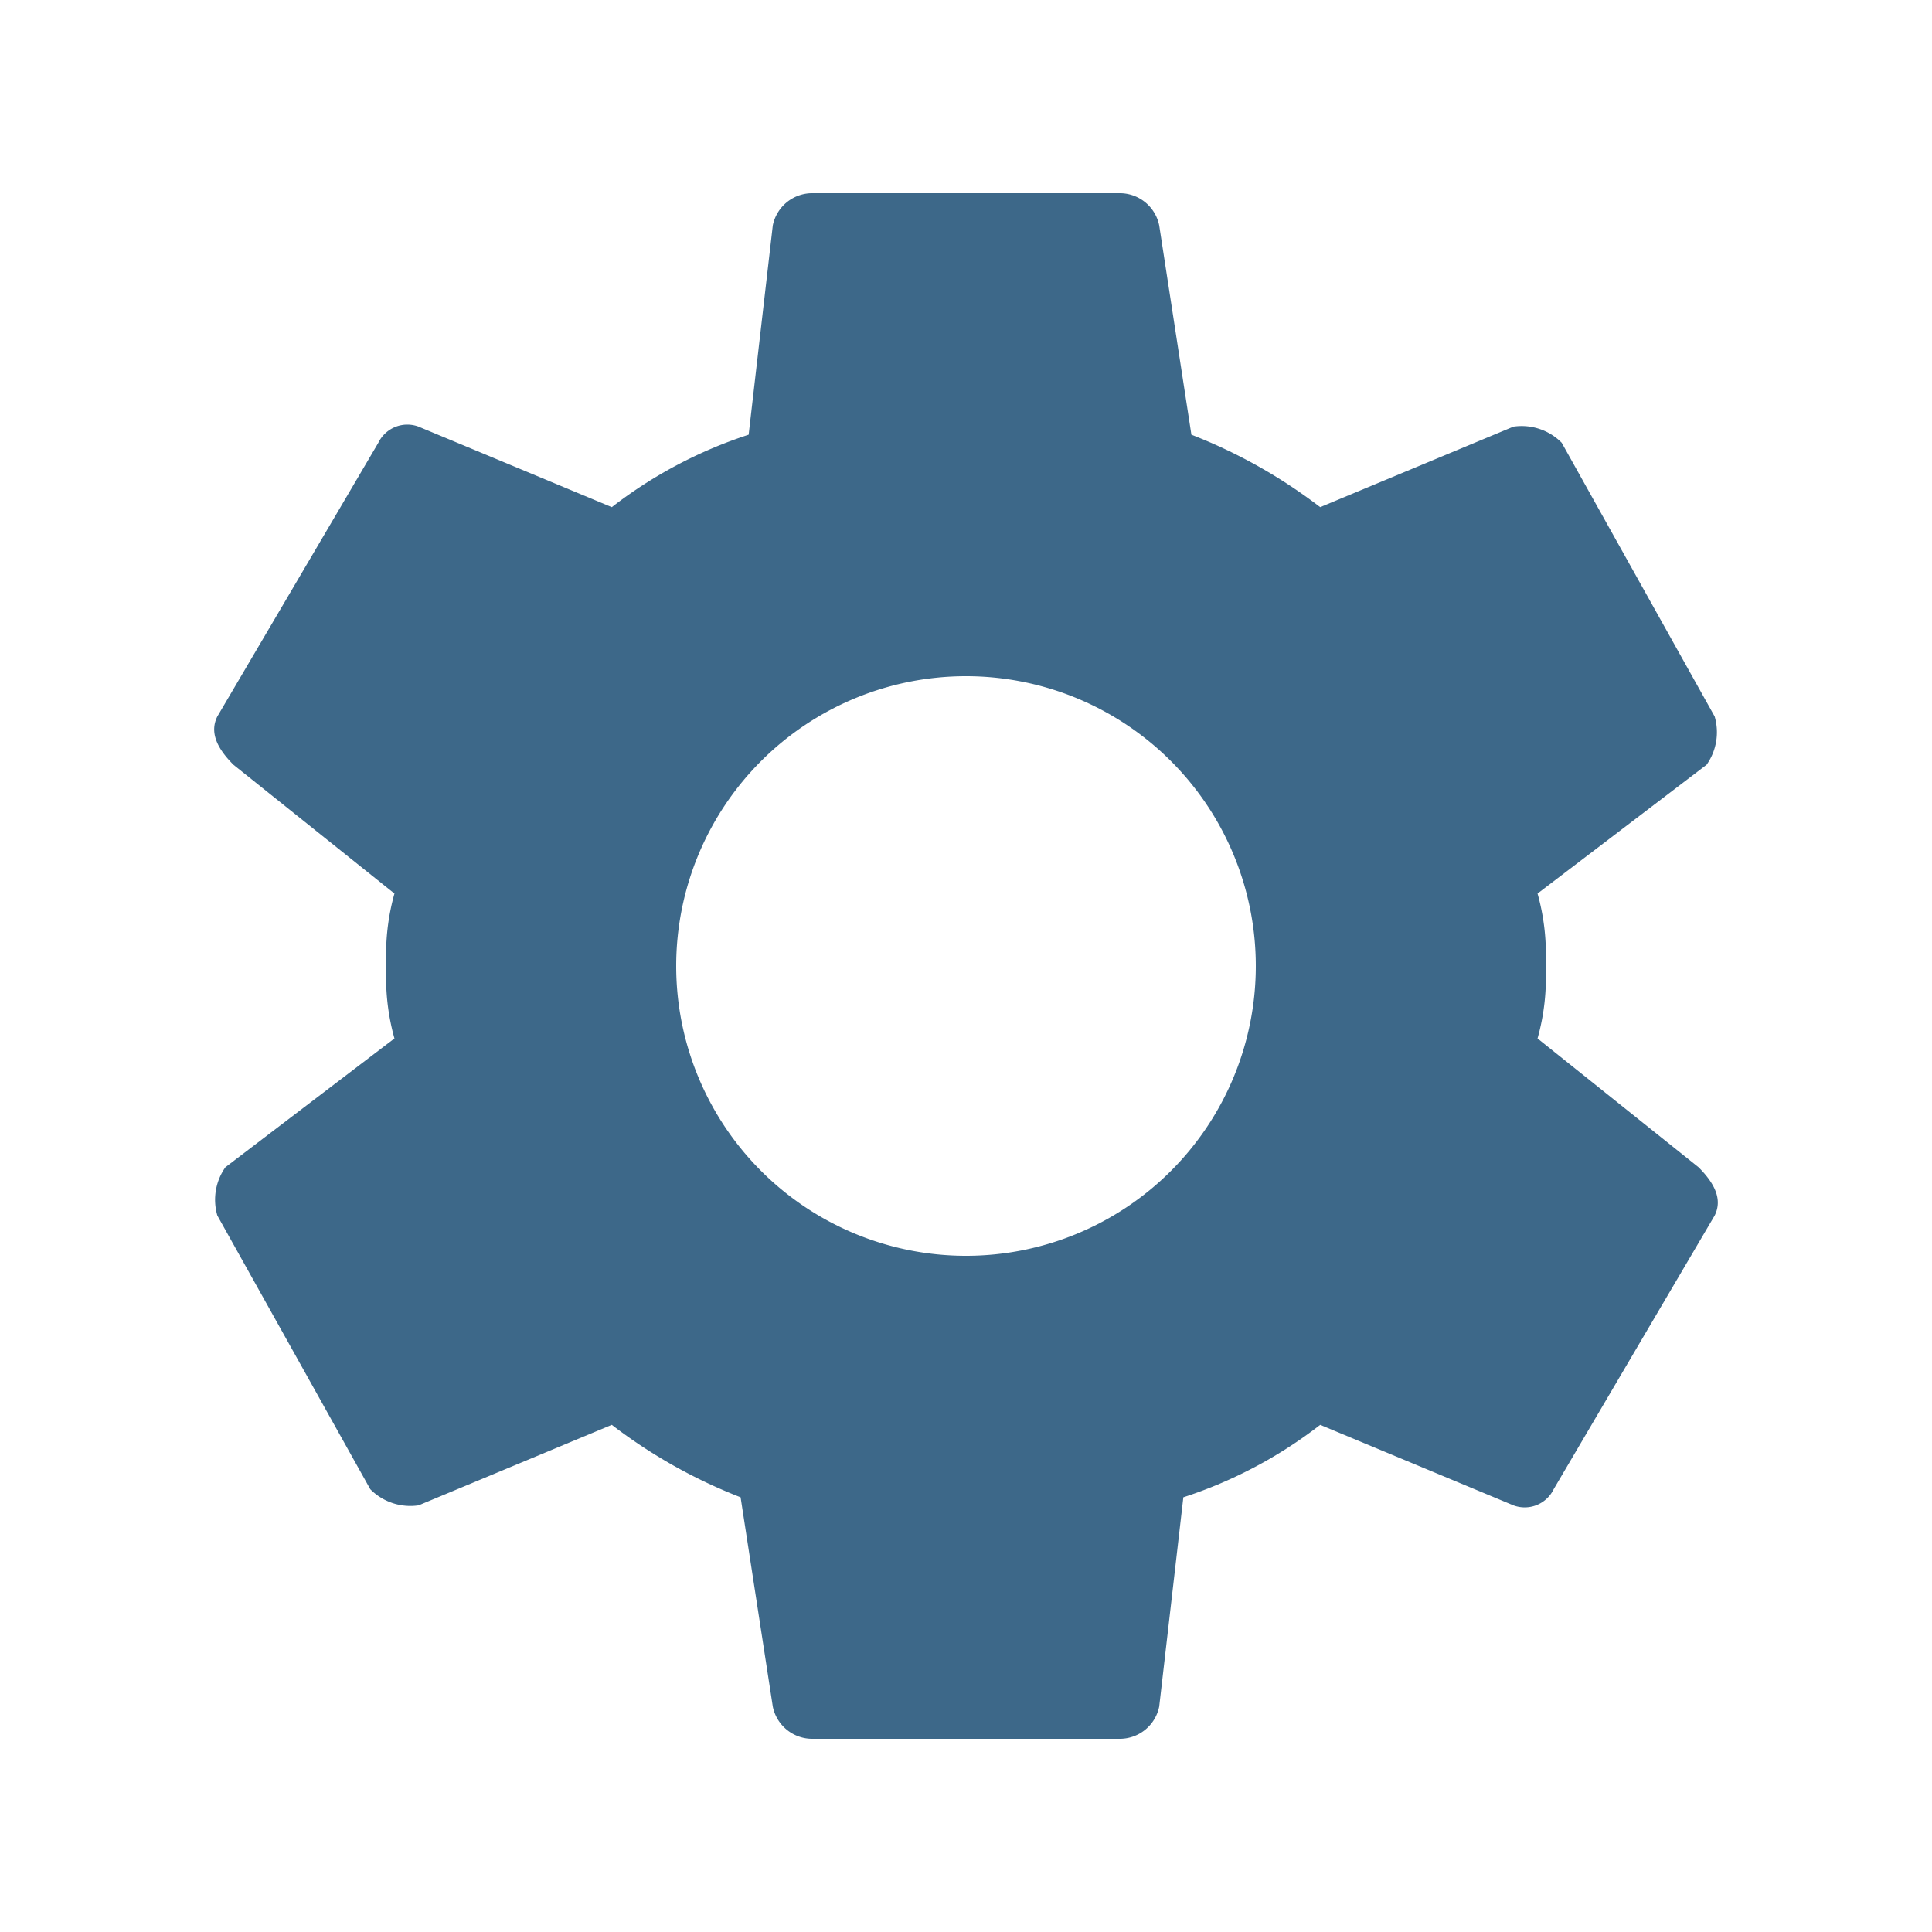 <svg id="vector" xmlns="http://www.w3.org/2000/svg" width="45" height="45" viewBox="0 0 24 24"><path fill="#3d6889" d="M19.1,12.9a2.8,2.8 0,0 0,0.1 -0.9,2.8 2.8,0 0,0 -0.1,-0.9l2.1,-1.6a0.7,0.7 0,0 0,0.1 -0.6L19.4,5.5a0.7,0.7 0,0 0,-0.6 -0.2l-2.4,1a6.5,6.5 0,0 0,-1.6 -0.9l-0.4,-2.6a0.5,0.5 0,0 0,-0.5 -0.4H10.1a0.5,0.5 0,0 0,-0.5 0.4L9.3,5.4a5.6,5.6 0,0 0,-1.7 0.9l-2.4,-1a0.4,0.4 0,0 0,-0.5 0.2l-2,3.4c-0.1,0.2 0,0.4 0.2,0.6l2,1.6a2.8,2.8 0,0 0,-0.1 0.9,2.8 2.8,0 0,0 0.1,0.9L2.8,14.5a0.7,0.7 0,0 0,-0.1 0.6l1.9,3.4a0.7,0.7 0,0 0,0.6 0.2l2.4,-1a6.5,6.5 0,0 0,1.6 0.9l0.4,2.6a0.5,0.5 0,0 0,0.5 0.4h3.8a0.5,0.5 0,0 0,0.5 -0.4l0.3,-2.6a5.6,5.6 0,0 0,1.7 -0.9l2.4,1a0.4,0.4 0,0 0,0.5 -0.2l2,-3.4c0.1,-0.2 0,-0.4 -0.2,-0.6ZM12,15.6A3.6,3.6 0,1 1,15.6 12,3.6 3.6,0 0,1 12,15.6Z" id="path_0"/></svg>